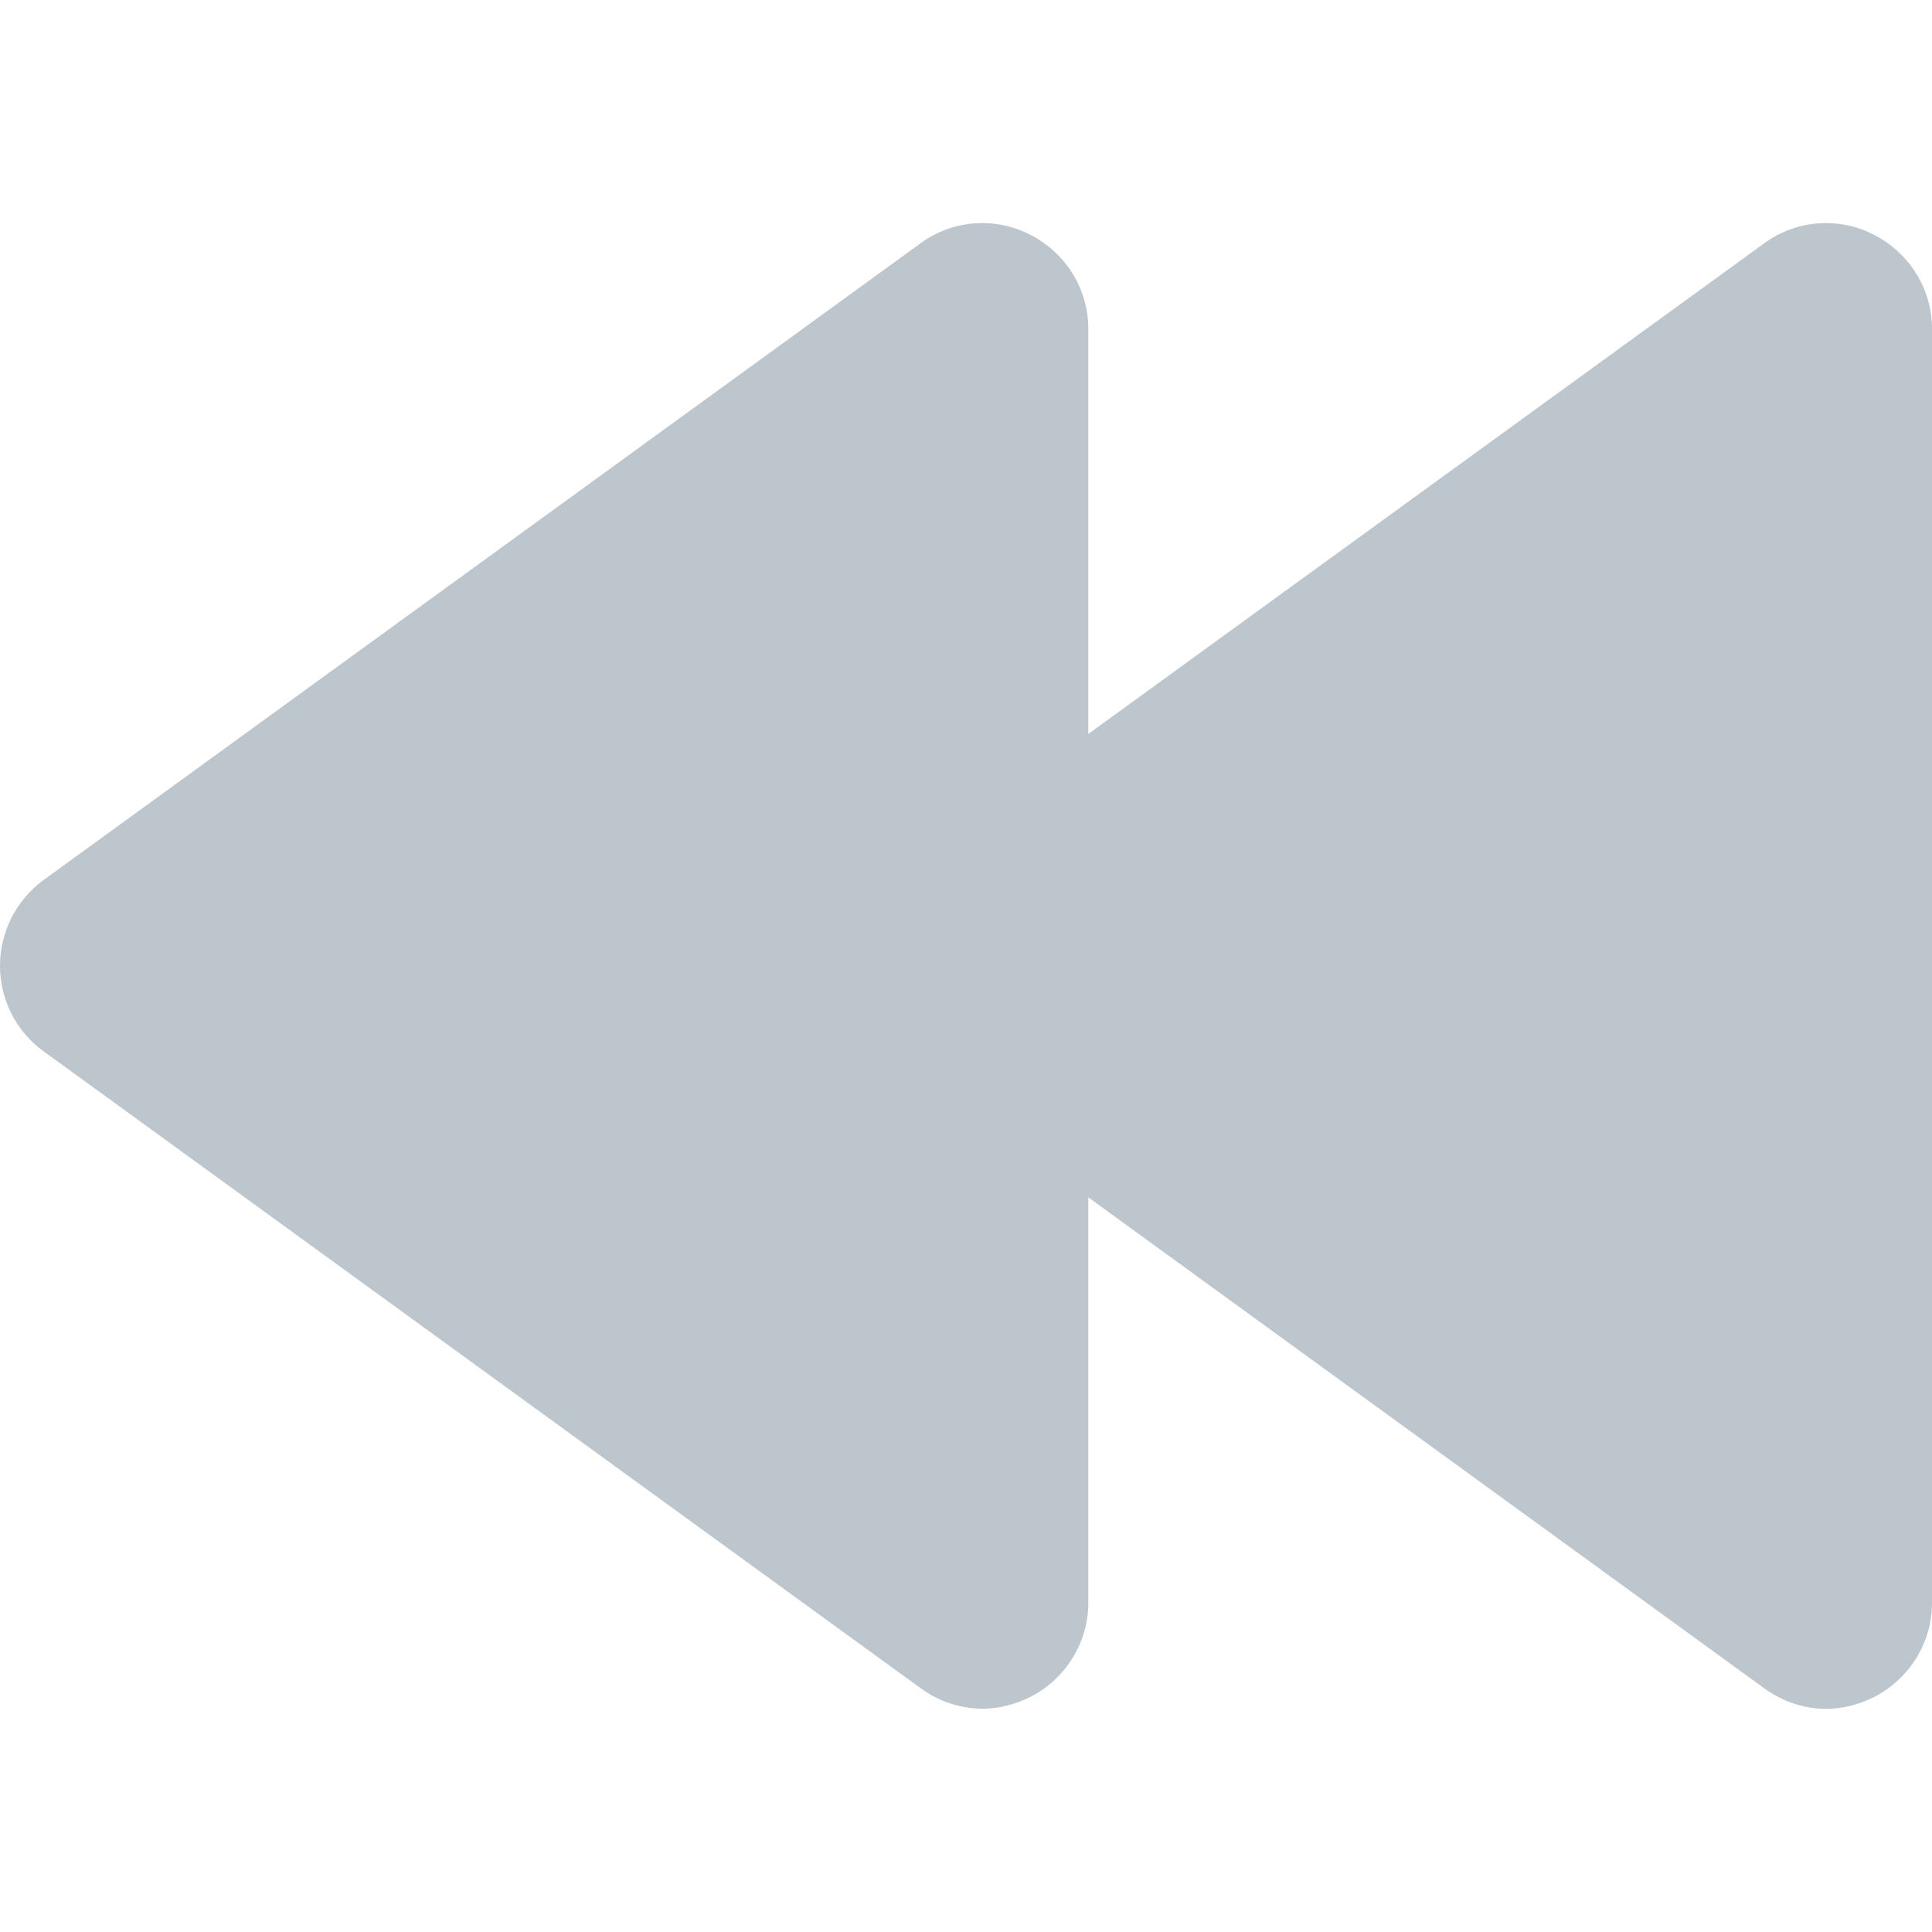 <?xml version="1.0" encoding="iso-8859-1"?>
<!-- Generator: Adobe Illustrator 18.1.1, SVG Export Plug-In . SVG Version: 6.00 Build 0)  -->
<svg xmlns="http://www.w3.org/2000/svg" xmlns:xlink="http://www.w3.org/1999/xlink" version="1.1" id="Capa_1" x="0px" y="0px" viewBox="0 0 13.68 13.68" style="enable-background:new 0 0 13.68 13.68;" xml:space="preserve" width="512px" height="512px">
<g>
	<path d="M13.268,1.662c-0.247-0.128-0.548-0.106-0.775,0.06L7.706,5.197V3.946V2.329   c0-0.283-0.159-0.538-0.411-0.667c-0.248-0.128-0.549-0.106-0.776,0.06L0.306,6.233C0.115,6.374,0,6.598,0,6.838   s0.114,0.465,0.306,0.604l6.213,4.512c0.128,0.094,0.283,0.145,0.439,0.145c0.114,0,0.23-0.03,0.337-0.083   c0.252-0.129,0.411-0.388,0.411-0.665V9.732V8.478l4.787,3.477c0.129,0.094,0.283,0.145,0.439,0.145   c0.113,0,0.229-0.03,0.336-0.083c0.253-0.129,0.412-0.388,0.412-0.665V9.733V3.947V2.329C13.68,2.047,13.521,1.791,13.268,1.662z" fill="#bdc5cd"/>
</g>
<g>
</g>
<g>
</g>
<g>
</g>
<g>
</g>
<g>
</g>
<g>
</g>
<g>
</g>
<g>
</g>
<g>
</g>
<g>
</g>
<g>
</g>
<g>
</g>
<g>
</g>
<g>
</g>
<g>
</g>
</svg>
